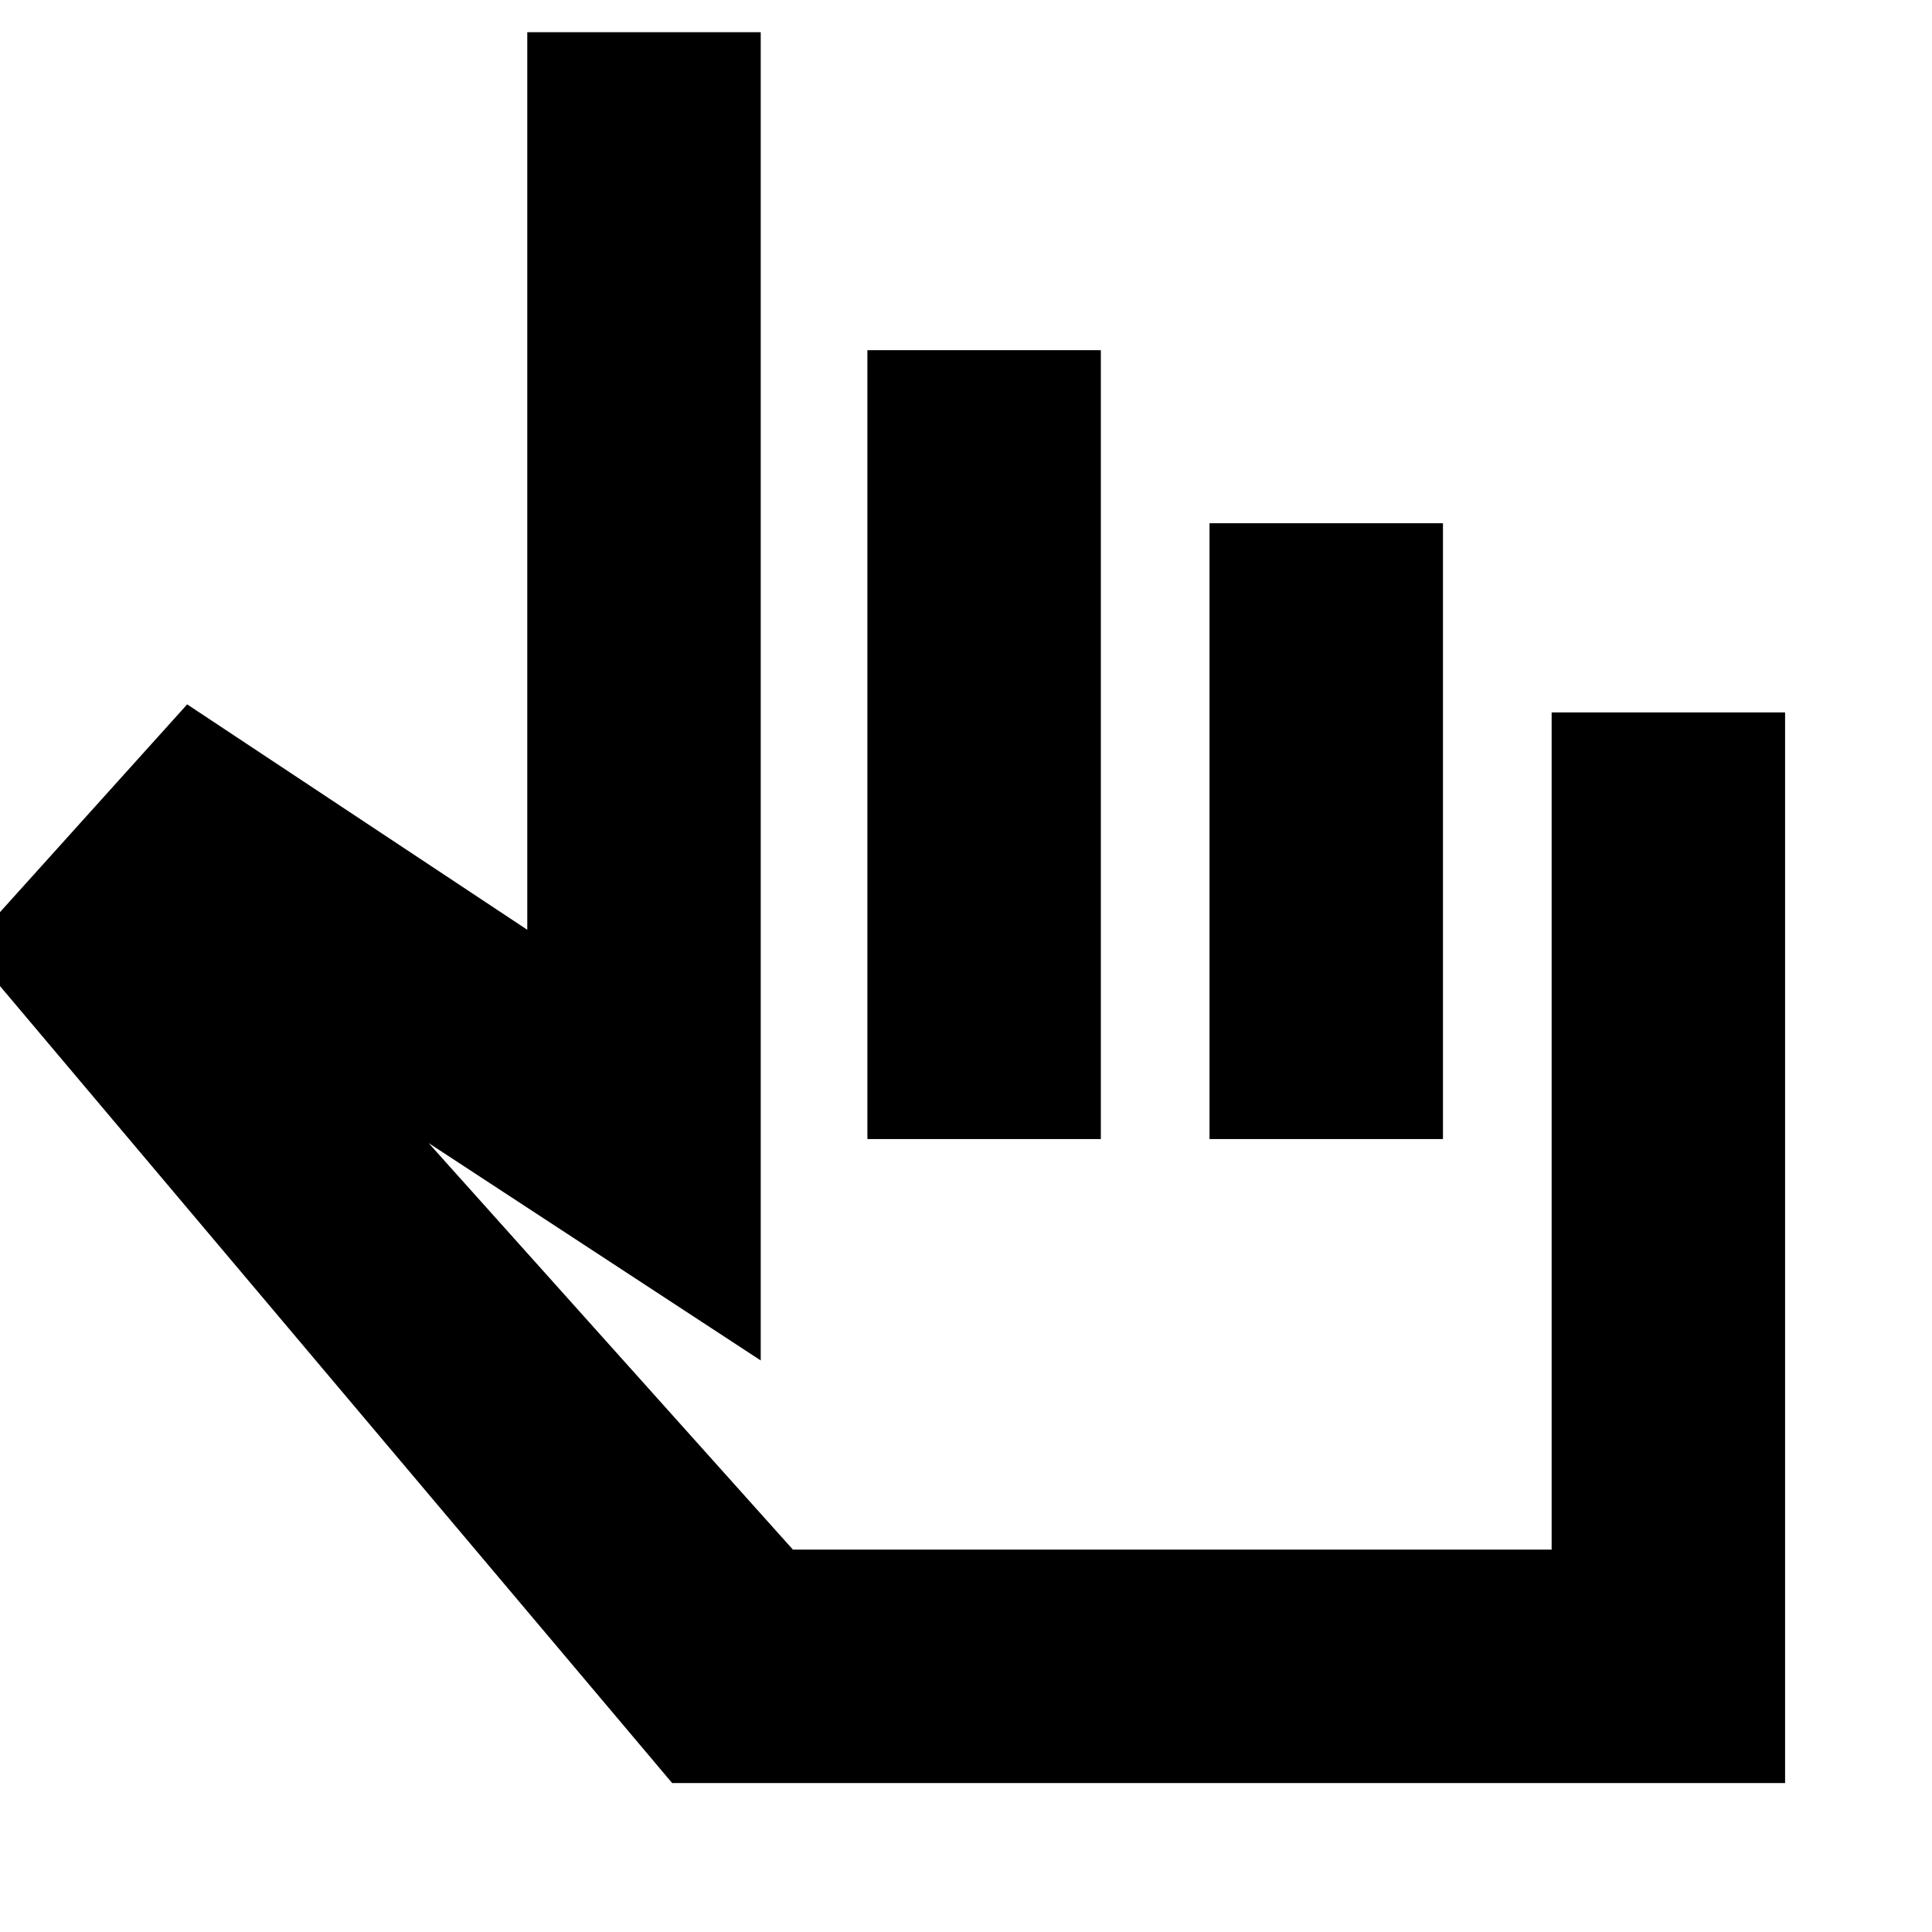 <svg xmlns="http://www.w3.org/2000/svg" height="24" viewBox="0 -960 960 960" width="24"><path d="M334-74-16-489 93-610l169 112v-446h116v660L213-392l181 202h377v-416h116v532H334Zm97-320v-392h116v392H431Zm170 0v-306h116v306H601Zm-62 73Z"/></svg>